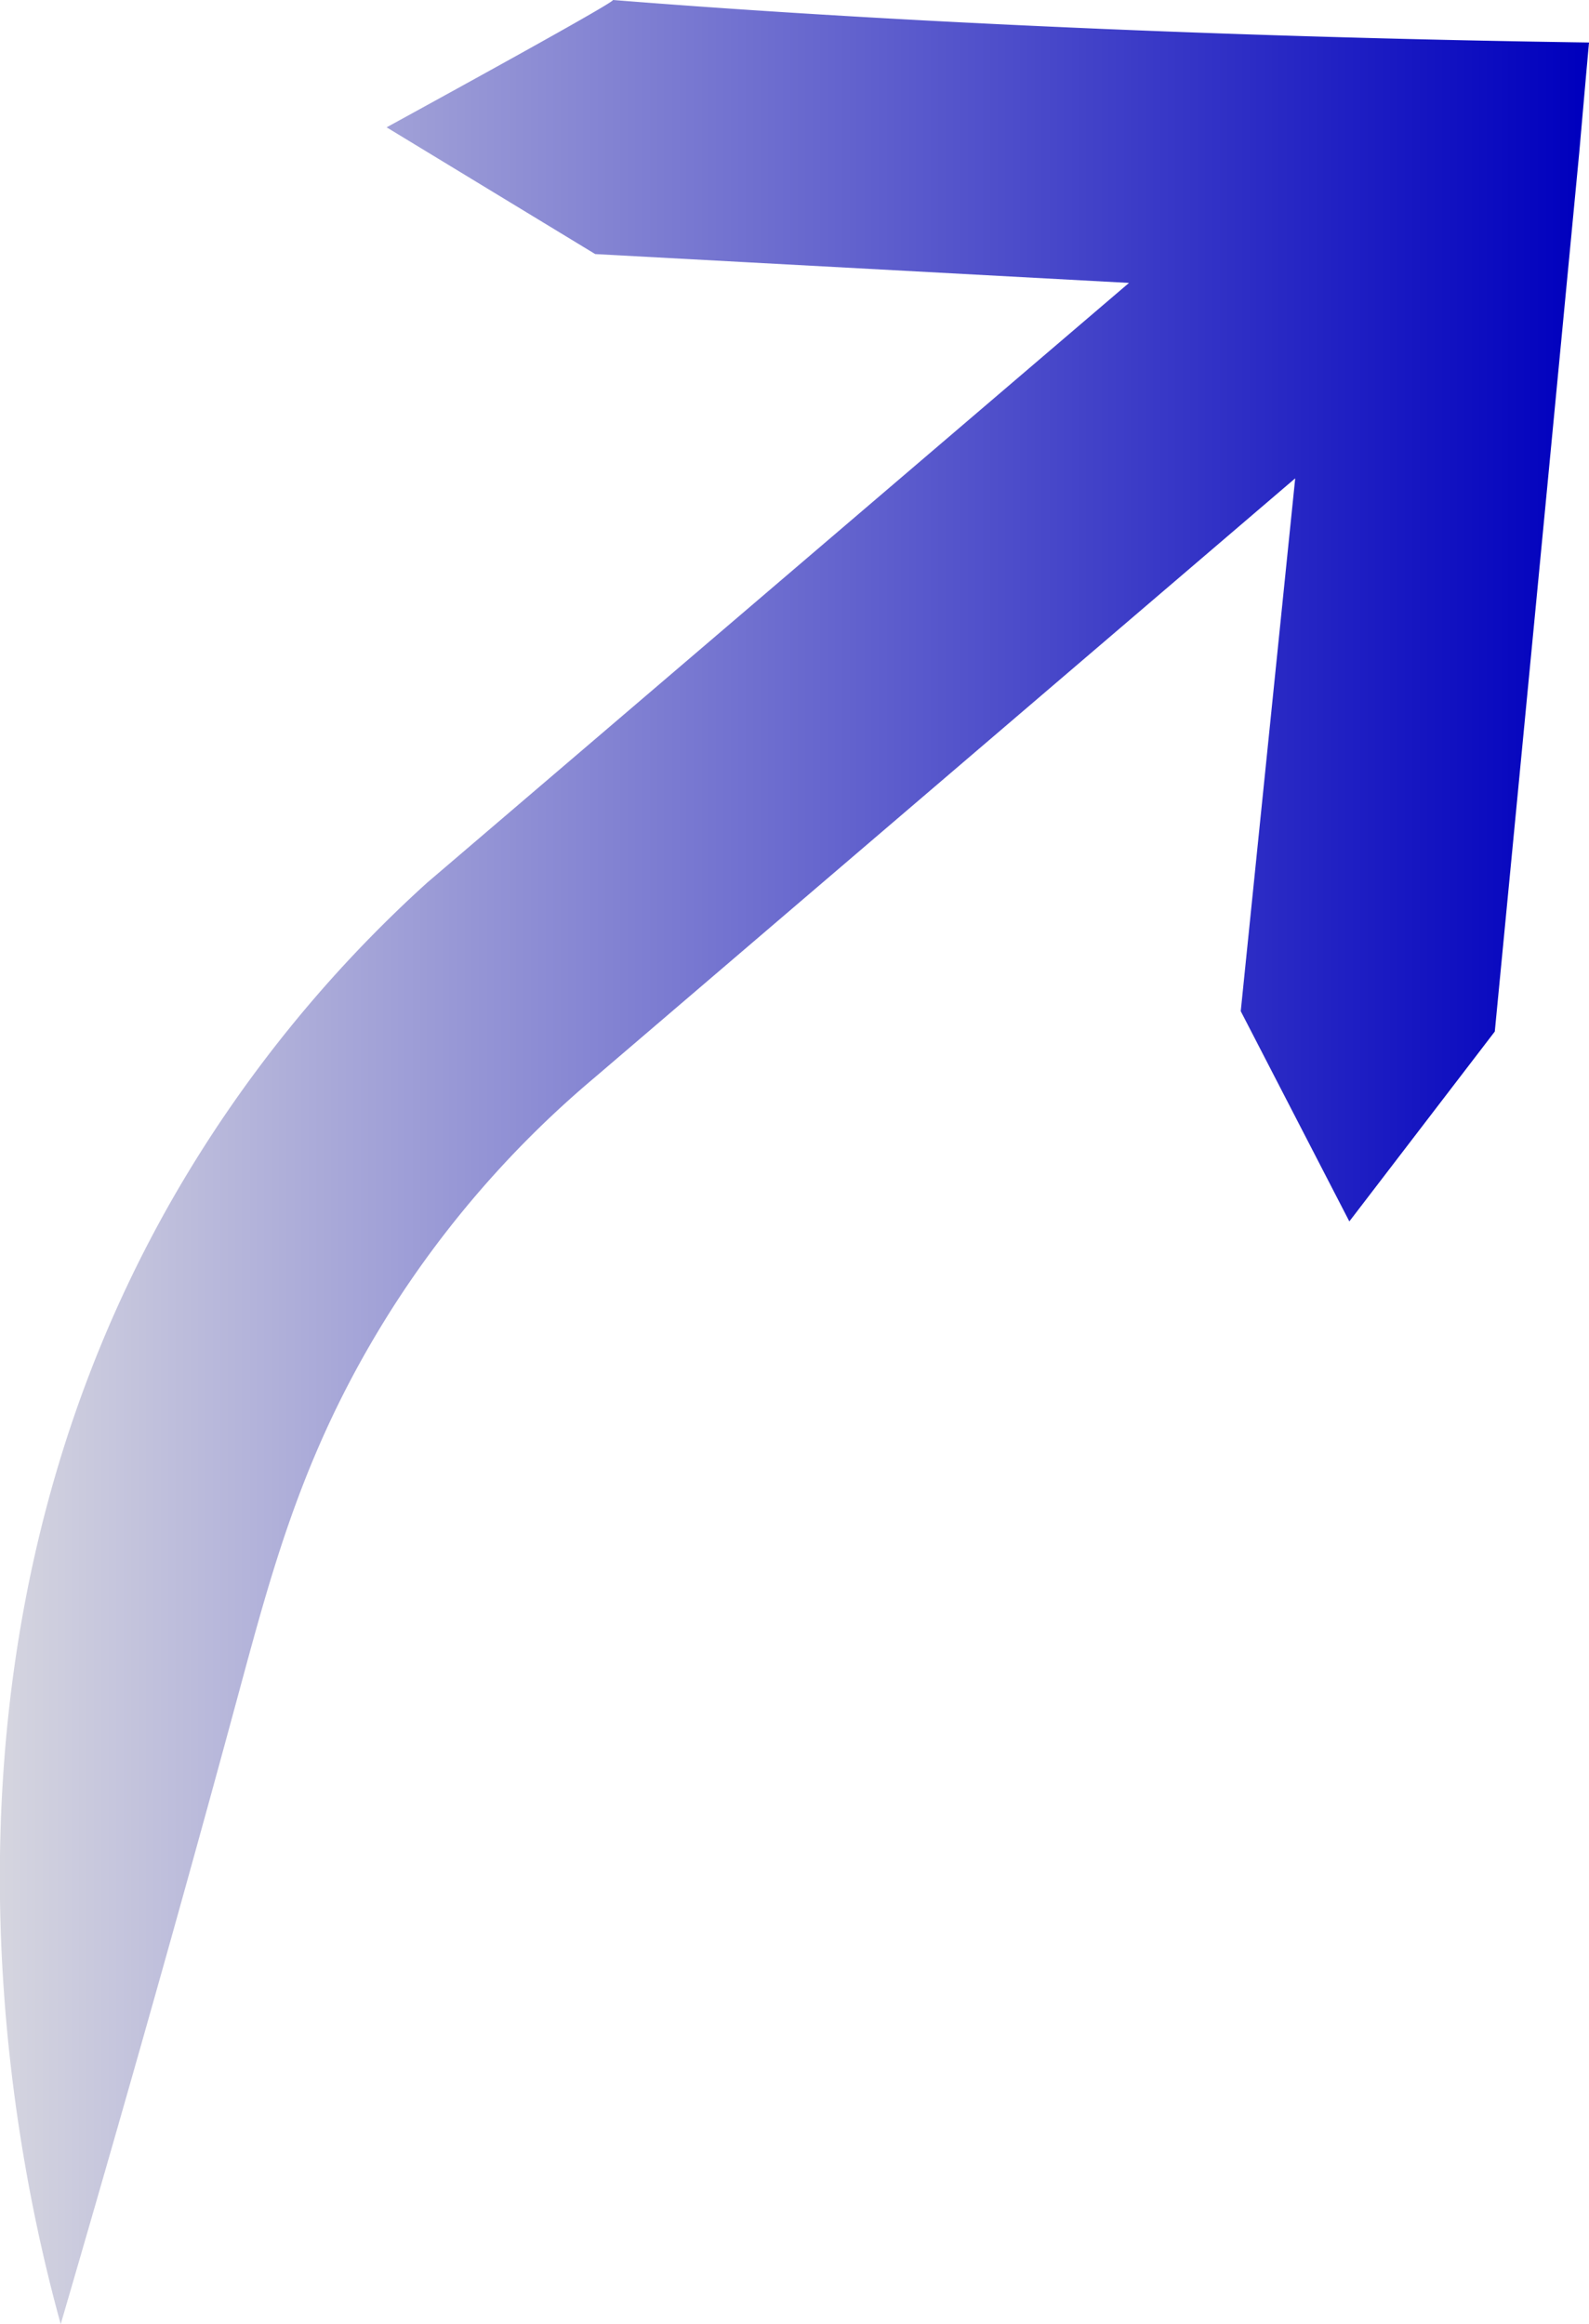 <svg xmlns="http://www.w3.org/2000/svg" viewBox="0 0 241.87 353.73">
  <defs>
    <linearGradient id="grad1" x1="0%" y1="0%" x2="100%" y2="0%">
      <stop offset="0%" style="stop-color:rgb(225,225,225);stop-opacity:1" />
      <stop offset="100%" style="stop-color:rgb(0,0,190);stop-opacity:1" />
    </linearGradient>
  </defs>
        <g id="layer1" data-name="Layer 1-2">
          <path d="M58.85,19.38Q93.51.38,93.31,0h0c14.14,1.12,55.14,4.23,116.84,5.83,7.64.2,18.54.45,31.72.64q-.75,8.36-1.48,16.71Q234,90.08,227.53,157L205.39,185.9l-16.53-32q4.14-40.55,8.29-81.1L90.41,164.09a154.54,154.54,0,0,0-30.77,35.14c-13.07,20.59-17.86,38.33-23.14,57.83-5.84,21.61-14.63,53.43-27.26,96.67C3,331.06-15,254,26.59,181.88A197.41,197.41,0,0,1,65,134.36l106.85-91.3L90.6,38.67Z" fill="url(#grad1)"/>
        </g>
</svg>

